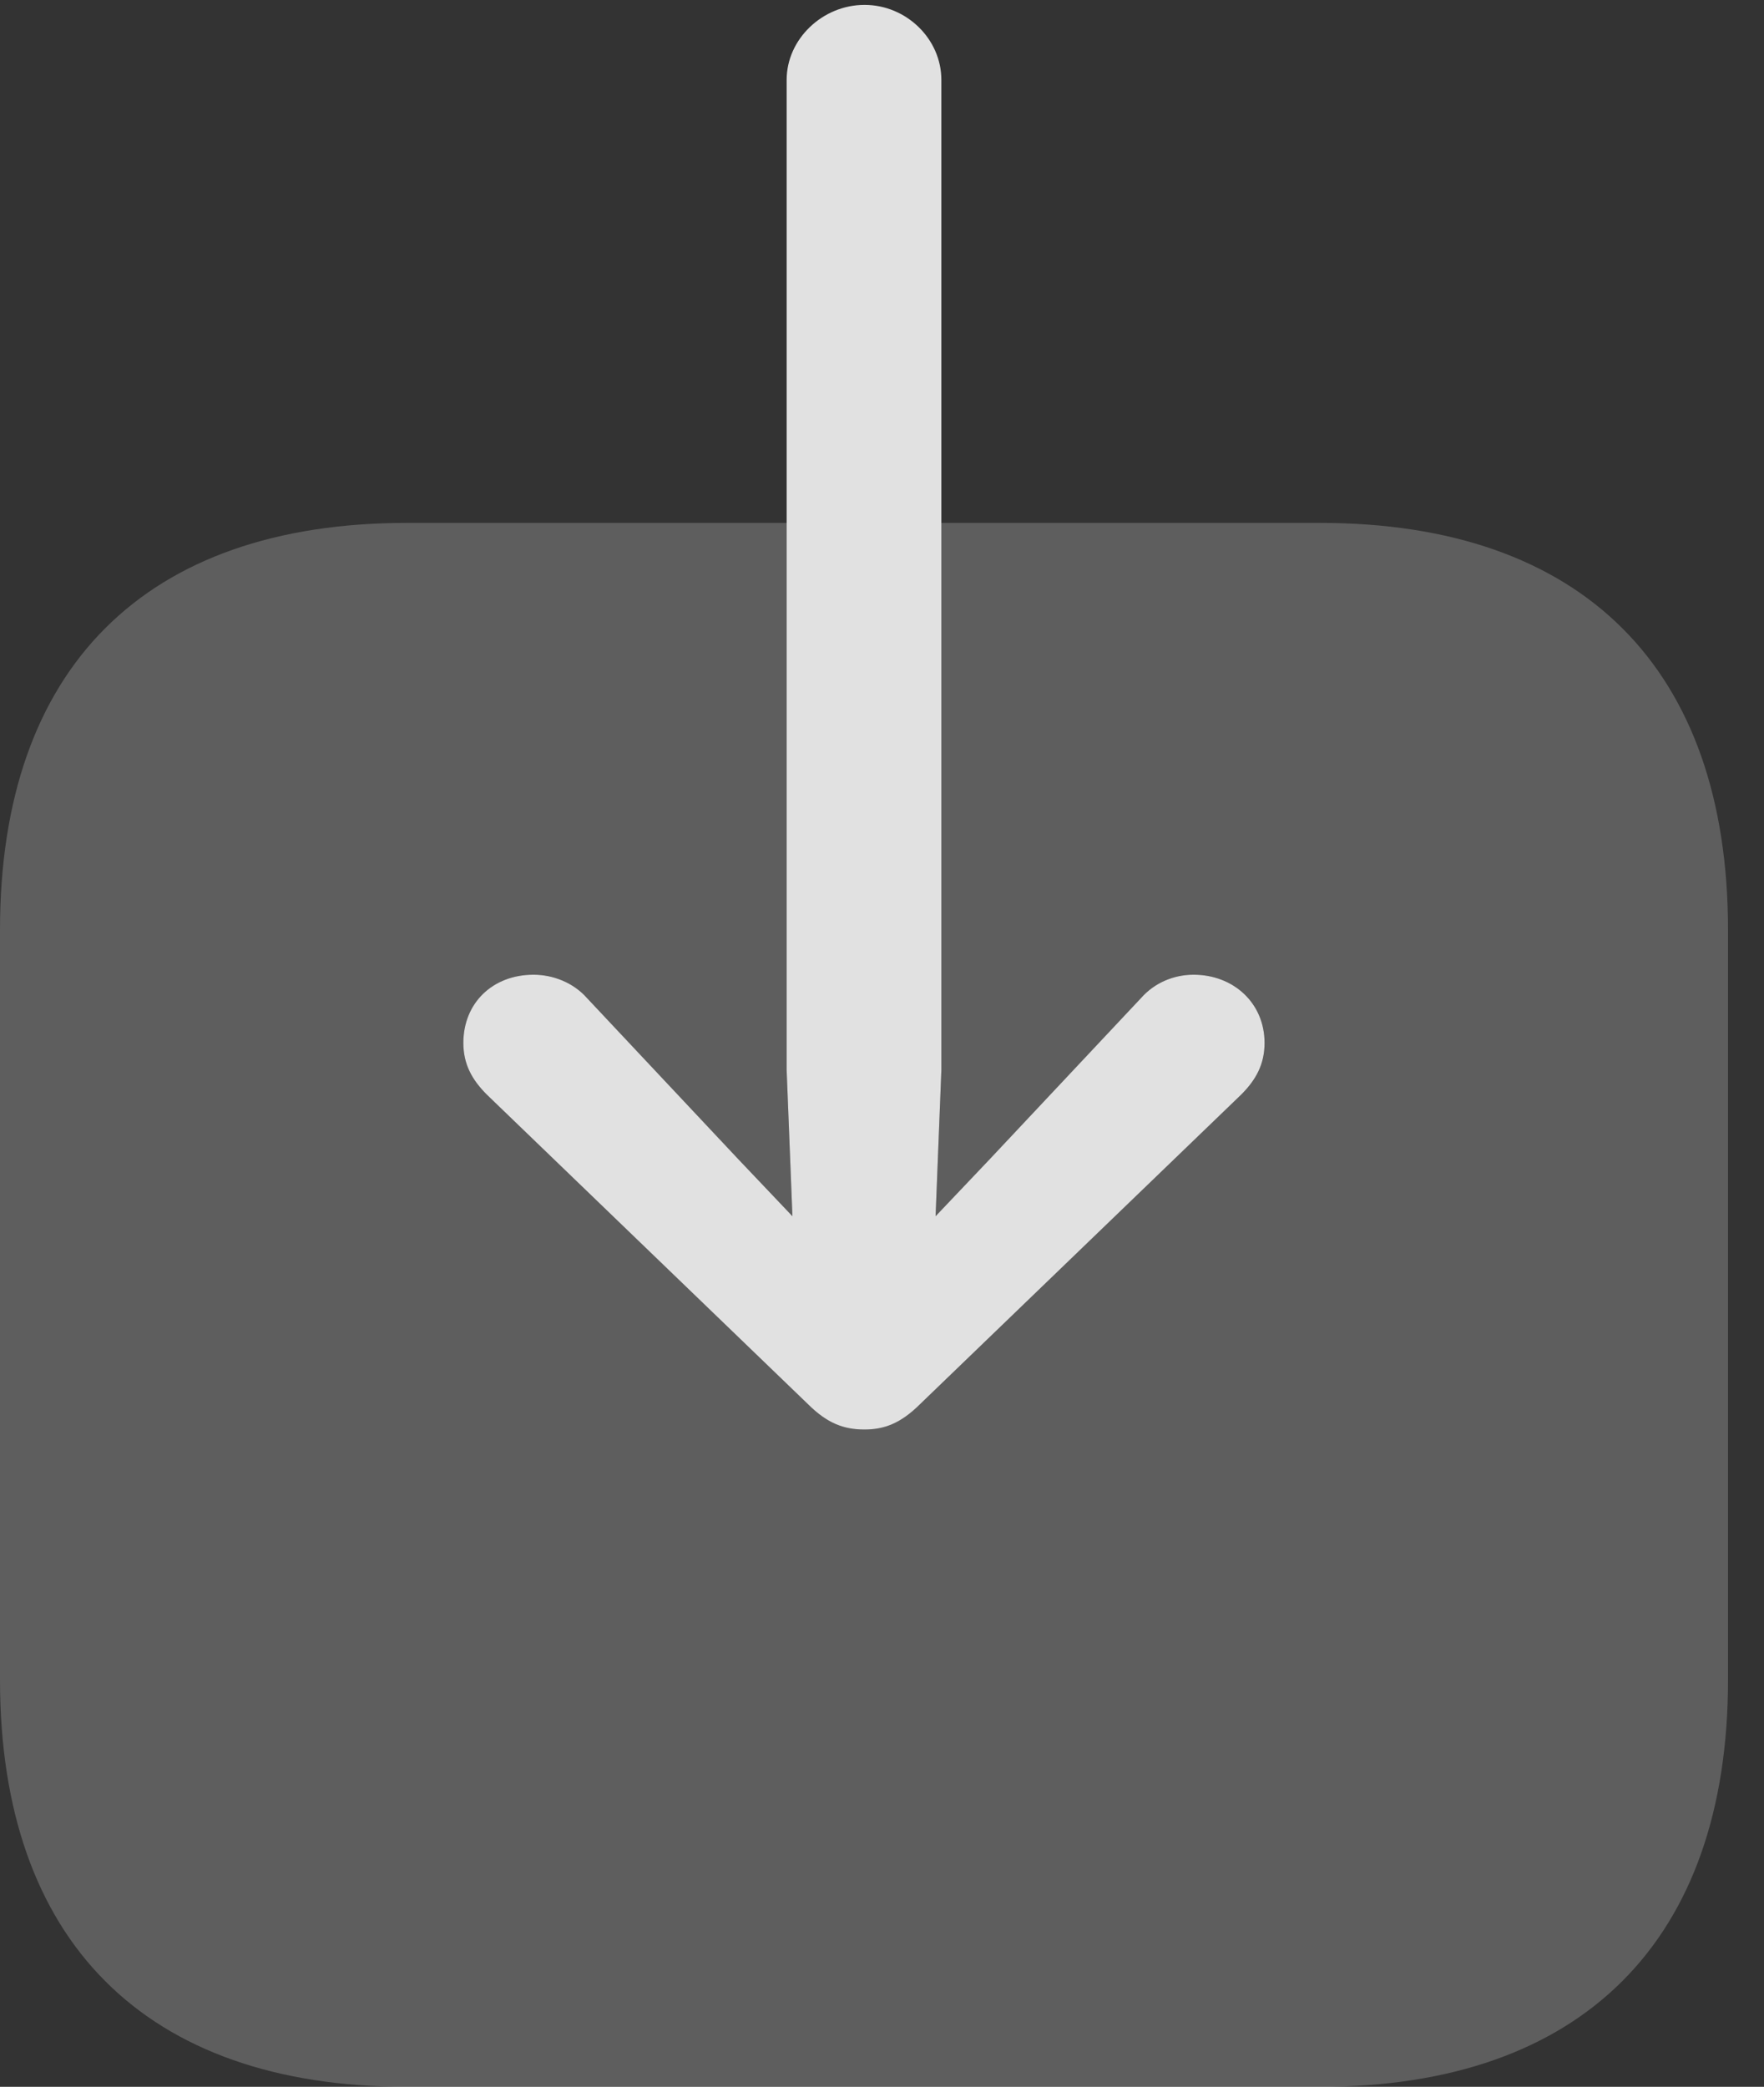<?xml version="1.0" encoding="UTF-8"?>
<!--Generator: Apple Native CoreSVG 341-->
<!DOCTYPE svg
PUBLIC "-//W3C//DTD SVG 1.1//EN"
       "http://www.w3.org/Graphics/SVG/1.1/DTD/svg11.dtd">
<svg version="1.1" xmlns="http://www.w3.org/2000/svg" xmlns:xlink="http://www.w3.org/1999/xlink" viewBox="0 0 17.695 20.928">
 <rect x="0" y="0" width="17.695" height="20.928" fill="#333333" stroke="none"/>
 <g>
  <rect height="20.928" opacity="0" width="17.695" x="0" y="0"/>
  <path d="M17.334 9.326L17.334 16.846C17.334 19.463 15.869 20.928 13.242 20.928L4.082 20.928C1.455 20.928 0 19.463 0 16.846L0 9.326C0 6.699 1.455 5.244 4.082 5.244L7.891 5.244L7.891 10.732L7.949 12.197L7.402 11.621L5.889 10.01C5.752 9.854 5.547 9.775 5.352 9.775C4.941 9.775 4.648 10.059 4.648 10.459C4.648 10.674 4.736 10.83 4.883 10.977L8.105 14.082C8.301 14.277 8.467 14.336 8.672 14.336C8.867 14.336 9.033 14.277 9.229 14.082L12.451 10.977C12.598 10.83 12.685 10.674 12.685 10.459C12.685 10.059 12.373 9.775 11.973 9.775C11.777 9.775 11.582 9.854 11.445 10.01L9.932 11.621L9.385 12.197L9.443 10.732L9.443 5.244L13.242 5.244C15.869 5.244 17.334 6.699 17.334 9.326Z" fill="white" fill-opacity="0.212"/>
  <path d="M8.672 0.049C9.092 0.049 9.443 0.391 9.443 0.801L9.443 10.732L9.385 12.197L9.932 11.621L11.445 10.01C11.582 9.854 11.777 9.775 11.973 9.775C12.373 9.775 12.685 10.059 12.685 10.459C12.685 10.674 12.598 10.83 12.451 10.977L9.229 14.082C9.033 14.277 8.867 14.336 8.672 14.336C8.467 14.336 8.301 14.277 8.105 14.082L4.883 10.977C4.736 10.83 4.648 10.674 4.648 10.459C4.648 10.059 4.941 9.775 5.352 9.775C5.547 9.775 5.752 9.854 5.889 10.01L7.402 11.621L7.949 12.197L7.891 10.732L7.891 0.801C7.891 0.391 8.252 0.049 8.672 0.049Z" fill="white" fill-opacity="0.85"/>
 </g>
</svg>
